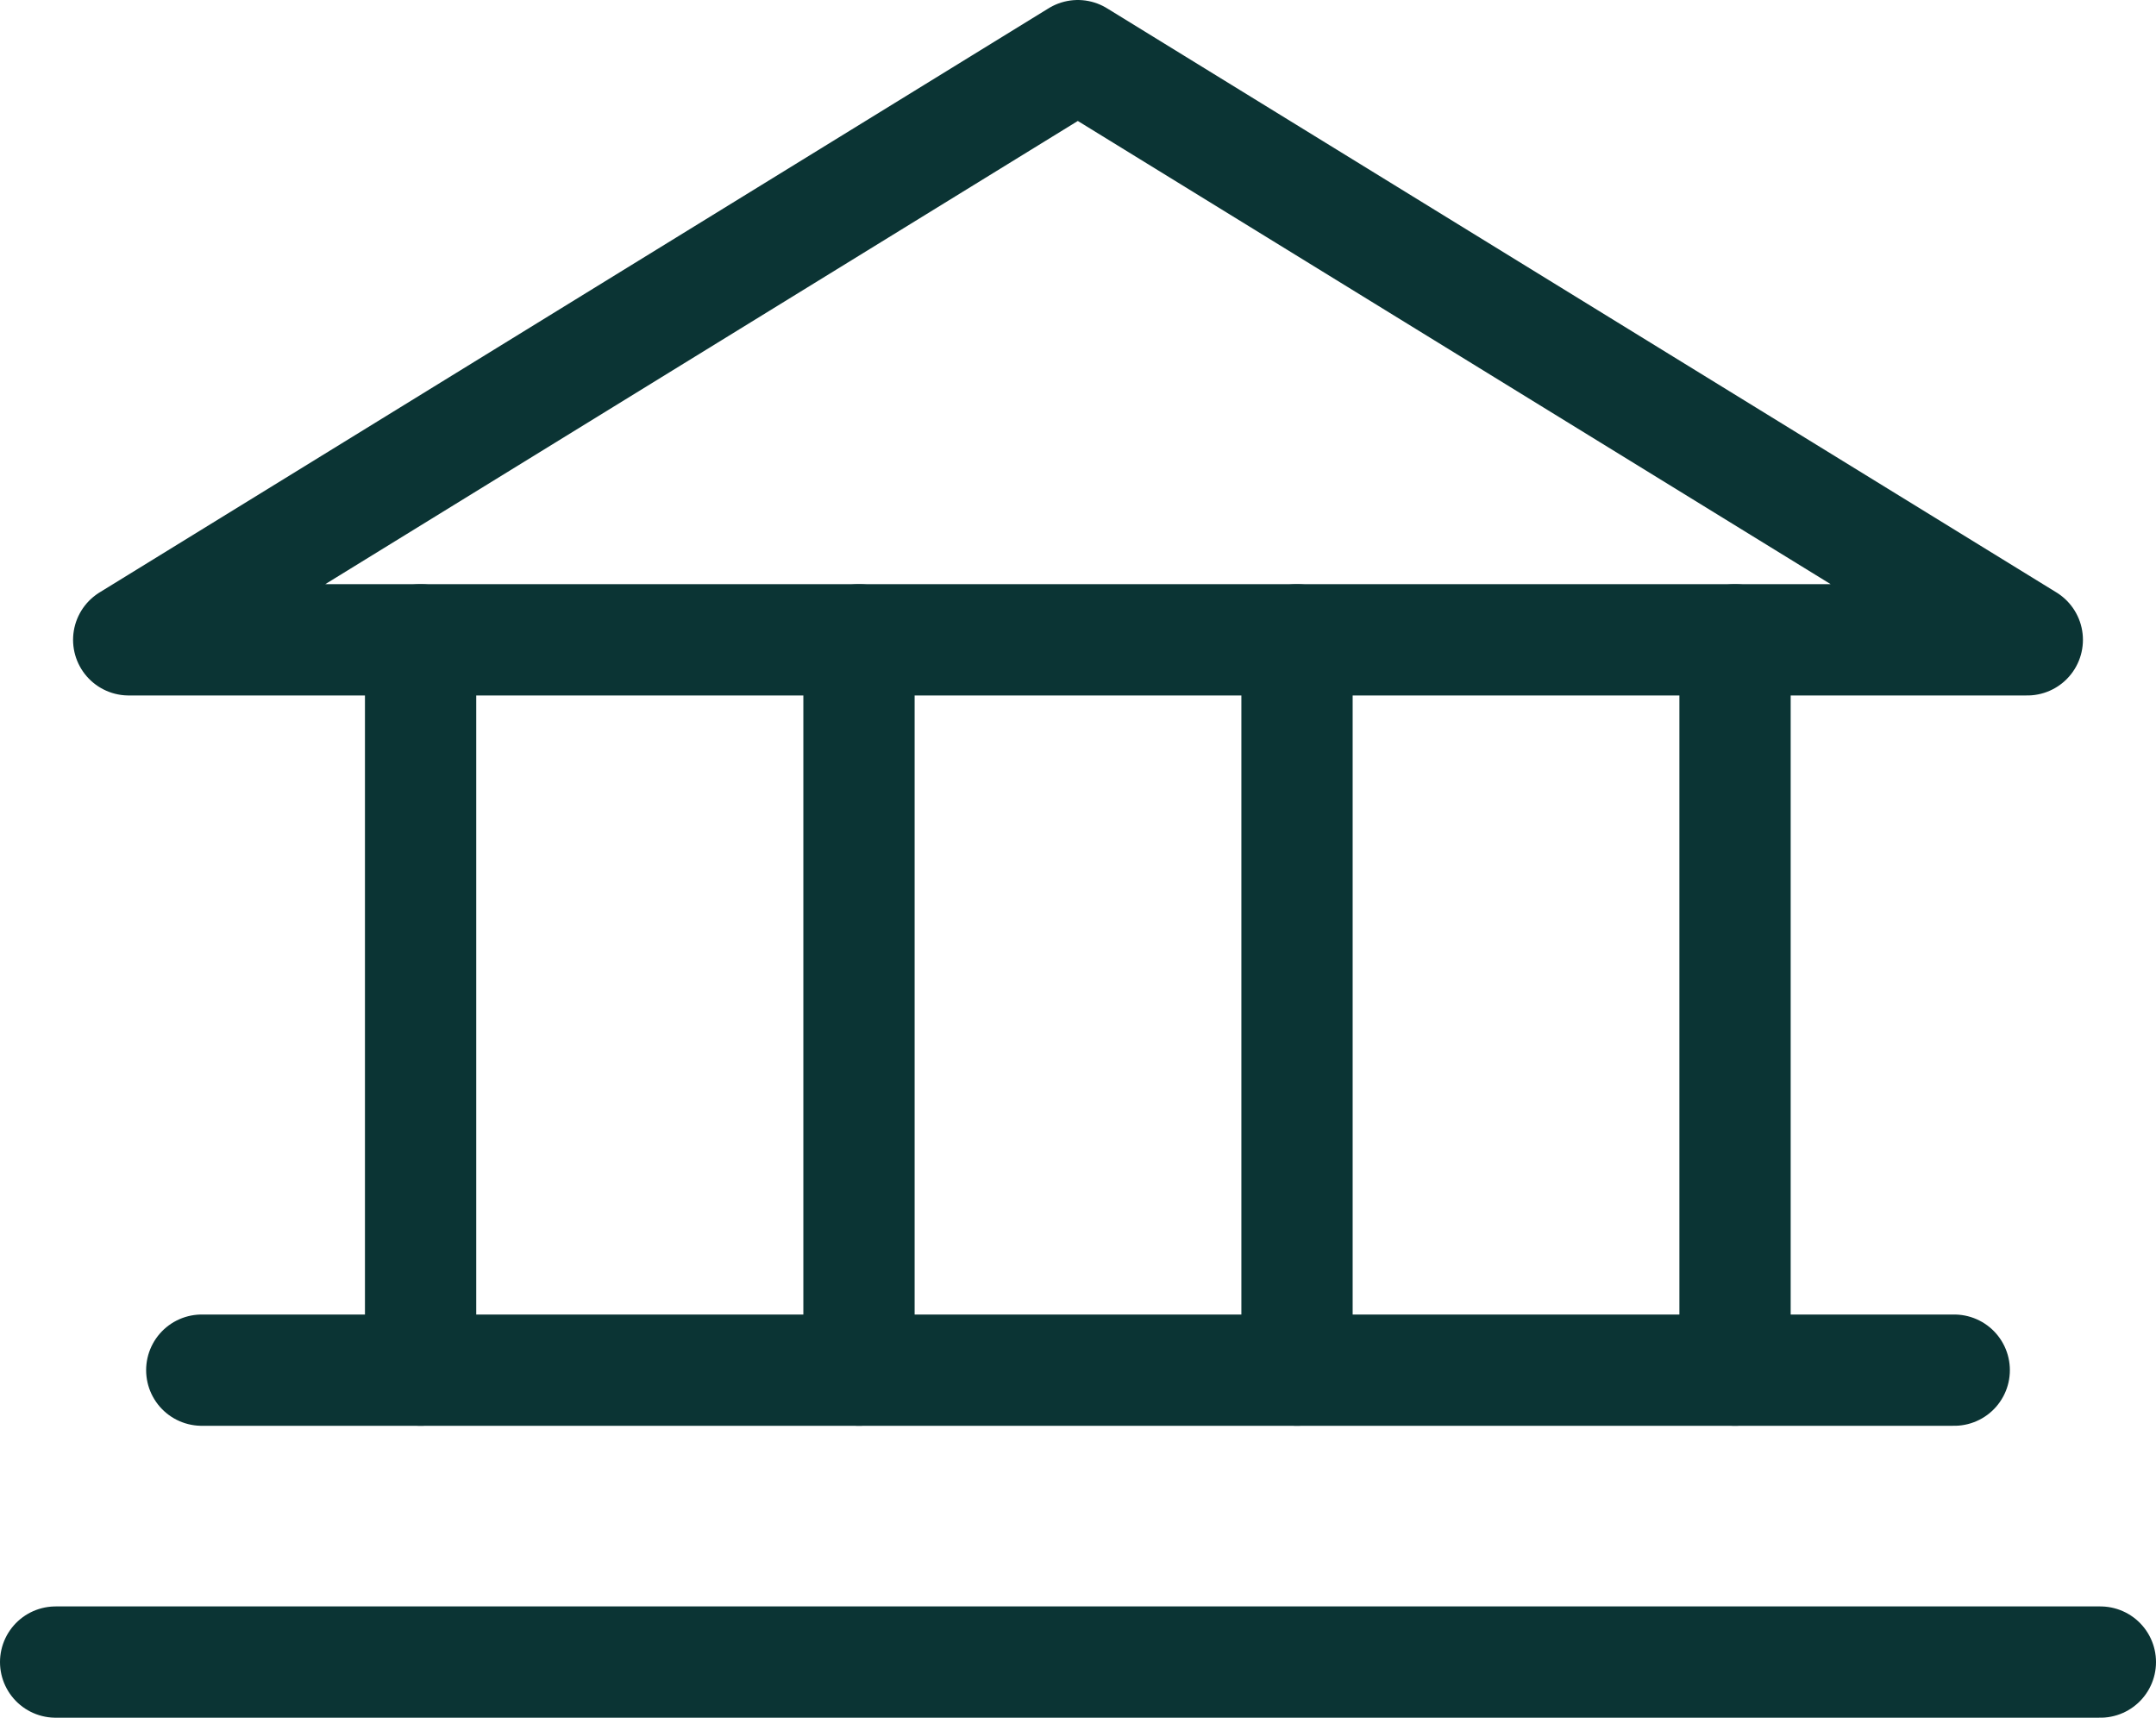 <svg xmlns="http://www.w3.org/2000/svg" viewBox="0 0 58.13 46.31"><defs><style>.cls-1{fill:none;stroke:#0b3434;stroke-linecap:round;stroke-linejoin:round;stroke-width:3px;}</style></defs><g id="Layer_2" data-name="Layer 2"><g id="Layer_1-2" data-name="Layer 1"><polygon class="cls-1" points="3.47 17.25 54.66 17.25 29.06 1.5 3.47 17.25"/><line class="cls-1" x1="11.34" y1="17.25" x2="11.34" y2="36.94"/><line class="cls-1" x1="23.16" y1="17.25" x2="23.16" y2="36.94"/><line class="cls-1" x1="34.97" y1="17.25" x2="34.97" y2="36.94"/><line class="cls-1" x1="46.78" y1="17.25" x2="46.78" y2="36.94"/><line class="cls-1" x1="5.44" y1="36.94" x2="52.69" y2="36.94"/><line class="cls-1" x1="1.5" y1="44.81" x2="56.63" y2="44.81"/></g></g></svg>